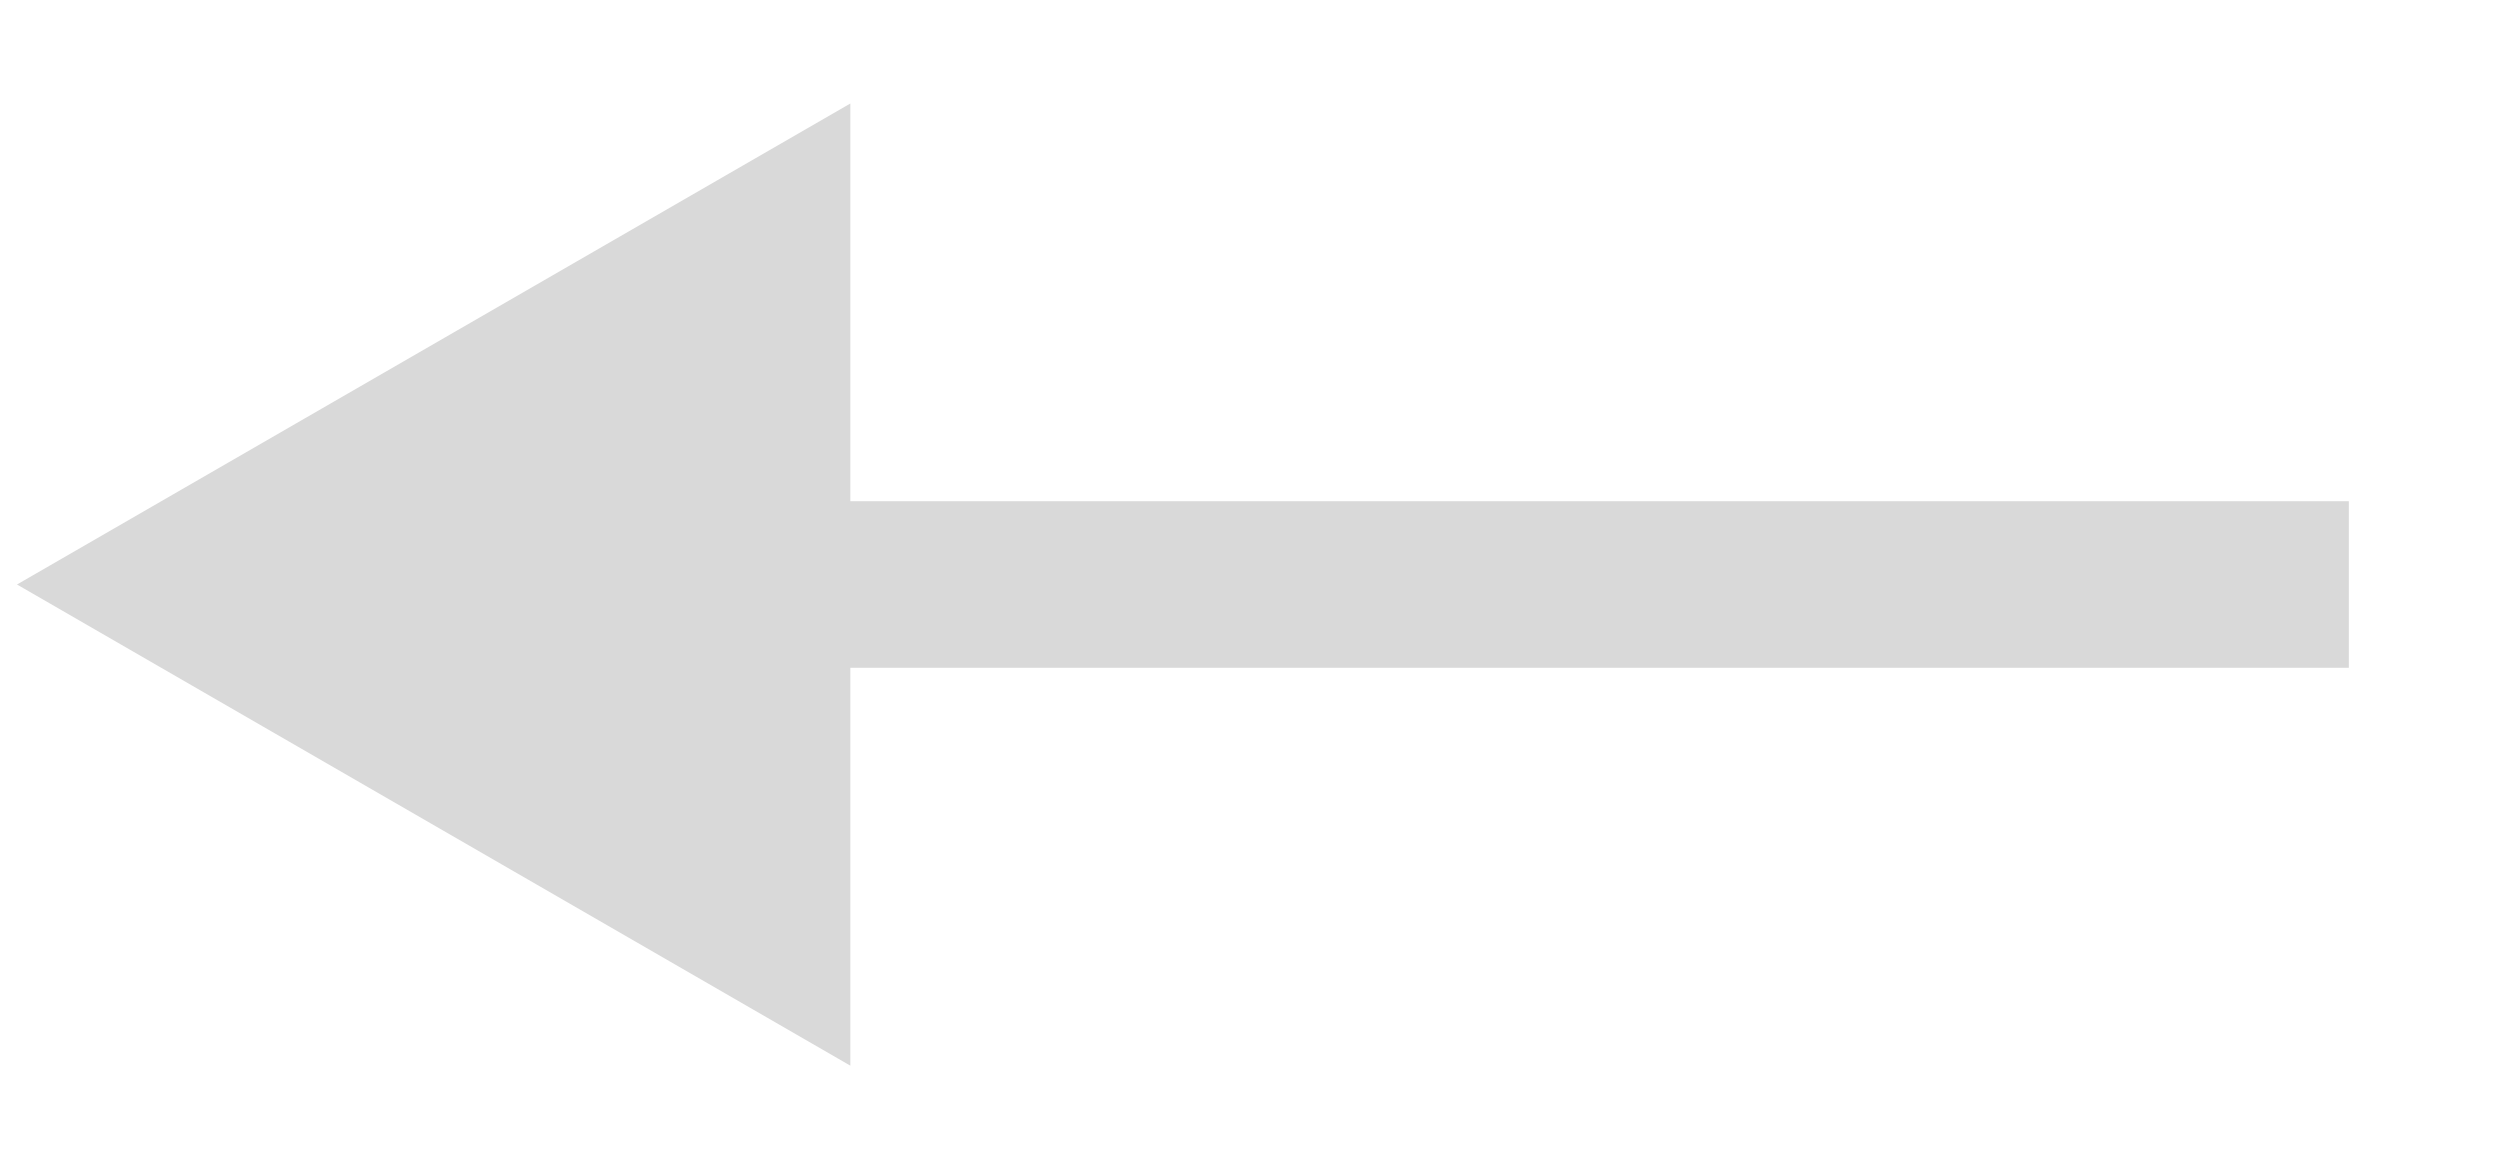 <svg width="15" height="7" viewBox="0 0 15 7" fill="none" xmlns="http://www.w3.org/2000/svg">
<path d="M0.102 3.507L5.102 6.394L5.102 0.621L0.102 3.507ZM14.093 3.007L4.602 3.007L4.602 4.007L14.093 4.007L14.093 3.007Z" fill="black" fill-opacity="0.15"/>
</svg>
